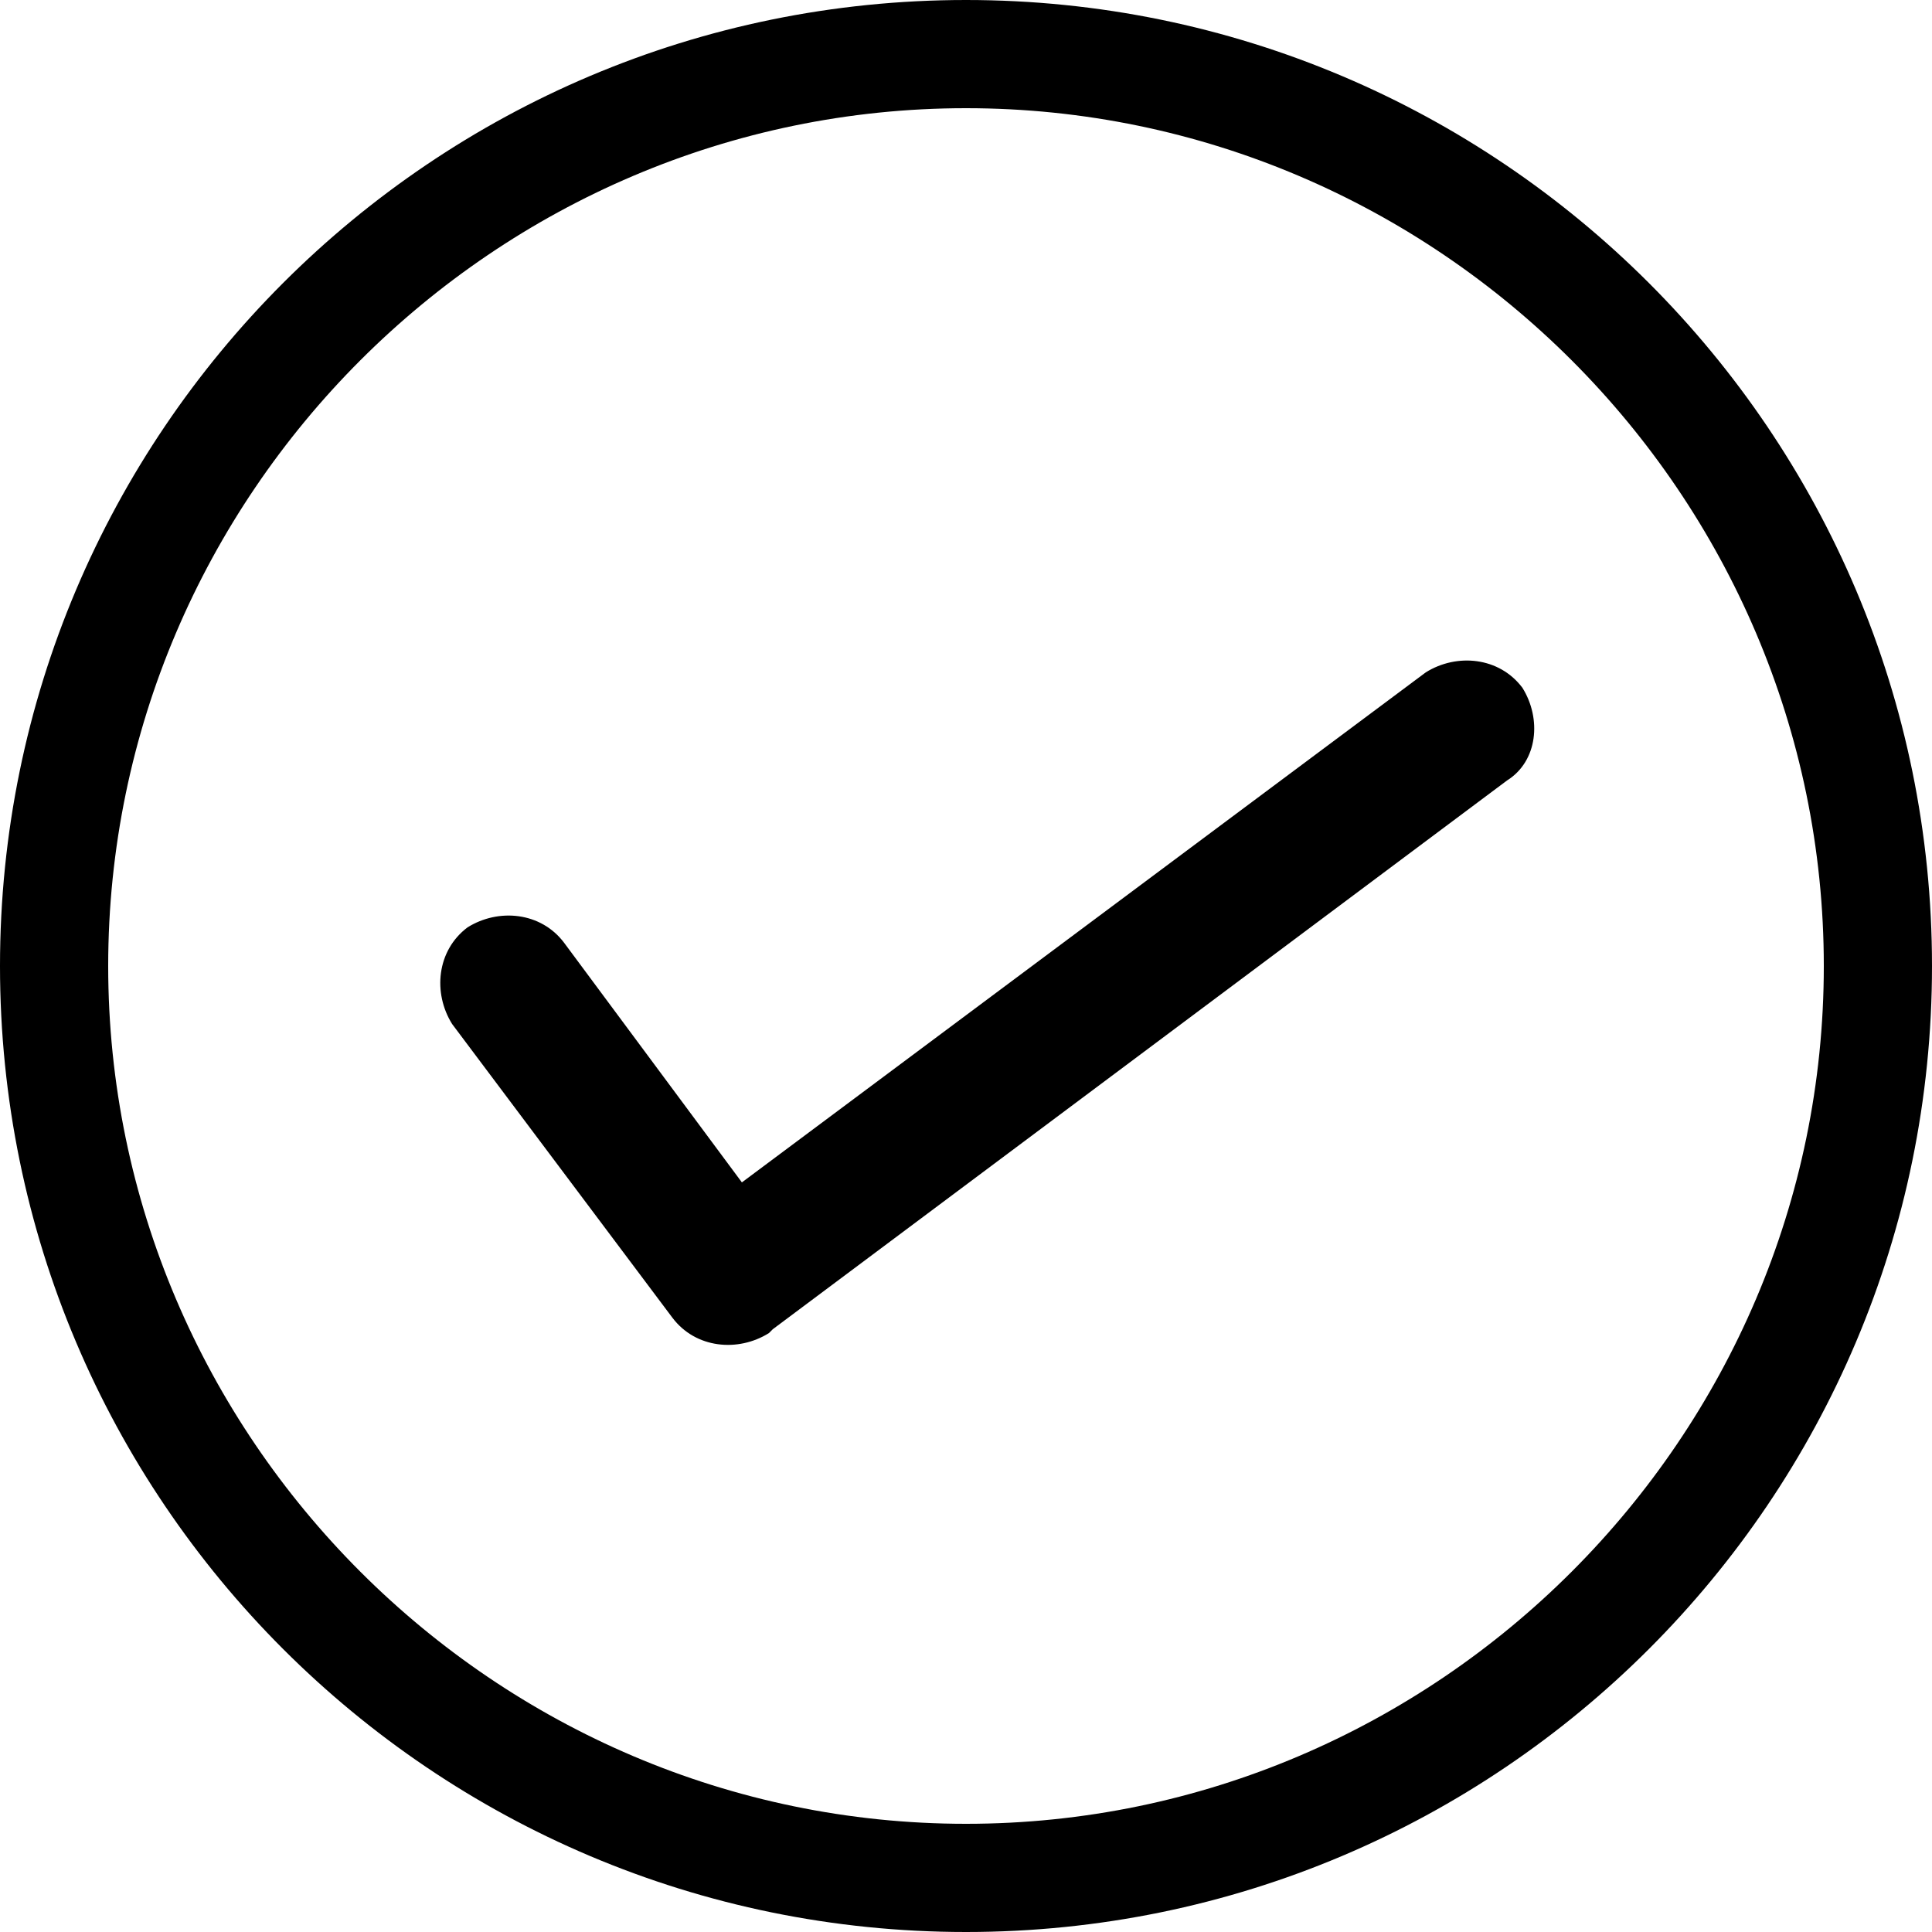 <?xml version="1.0" encoding="utf-8"?>
<!-- Generator: Adobe Illustrator 22.0.1, SVG Export Plug-In . SVG Version: 6.00 Build 0)  -->
<svg version="1.1" id="Layer_1" xmlns="http://www.w3.org/2000/svg" xmlns:xlink="http://www.w3.org/1999/xlink" x="0px" y="0px"
	 viewBox="0 0 50 50" style="enable-background:new 0 0 50 50;" xml:space="preserve">
<g>
	<path d="M25,2.8c12.2,0,22.2,10,22.2,22.2S37.2,47.2,25,47.2S2.8,37.2,2.8,25S12.8,2.8,25,2.8 M25,0C11.2,0,0,11.2,0,25
		s11.2,25,25,25s25-11.2,25-25S38.8,0,25,0L25,0z"/>
</g>
<g>
	<path d="M39.4,17.8c-0.6-0.8-1.7-0.9-2.5-0.4L19.2,30.6l-4.6-6.2c-0.6-0.8-1.7-0.9-2.5-0.4c-0.8,0.6-0.9,1.7-0.4,2.5l5.7,7.6
		c0.6,0.8,1.7,0.9,2.5,0.4c0,0,0,0,0.1-0.1l19-14.2C39.8,19.7,39.9,18.6,39.4,17.8z"/>
</g>
</svg>
